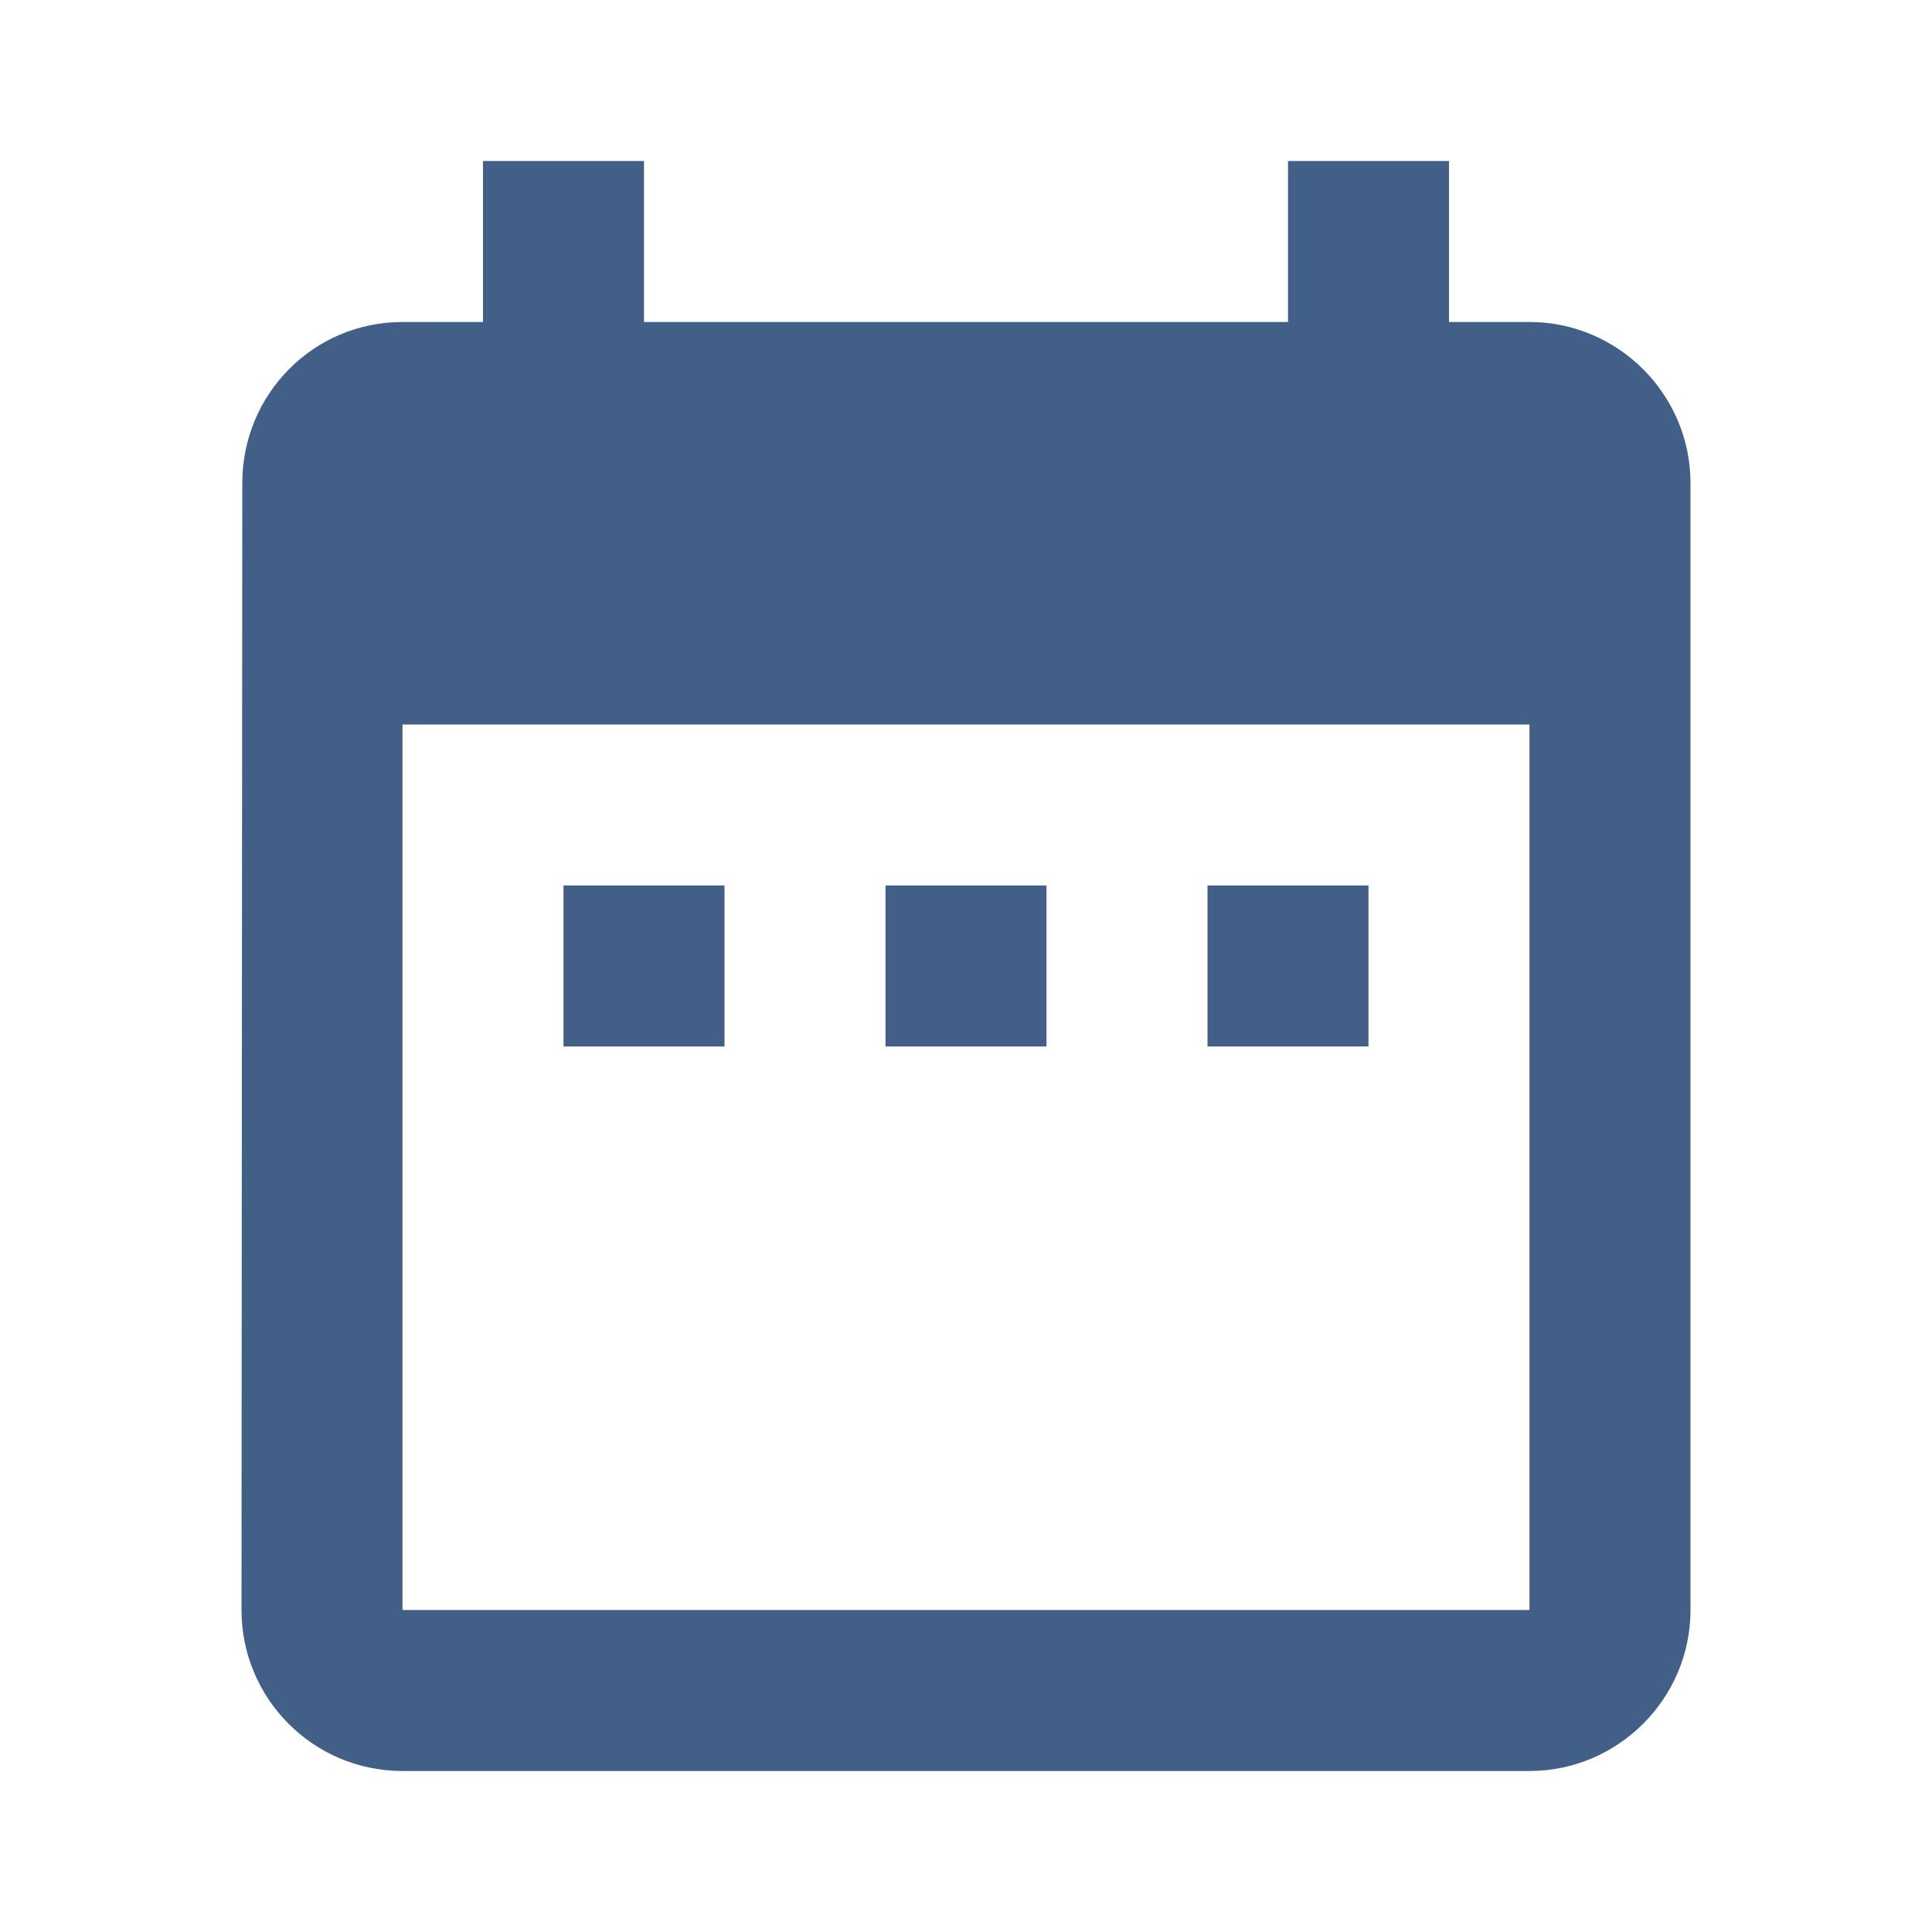 <svg xmlns="http://www.w3.org/2000/svg" height="18px" viewBox="0 0 24 24" width="18px" fill="#426087"><path d="M0 0h24v24H0z" fill="none"/><path d="M9 11H7v2h2v-2zm4 0h-2v2h2v-2zm4 0h-2v2h2v-2zm2-7h-1V2h-2v2H8V2H6v2H5c-1.11 0-1.99.9-1.99 2L3 20c0 1.1.89 2 2 2h14c1.1 0 2-.9 2-2V6c0-1.1-.9-2-2-2zm0 16H5V9h14v11z"/></svg>